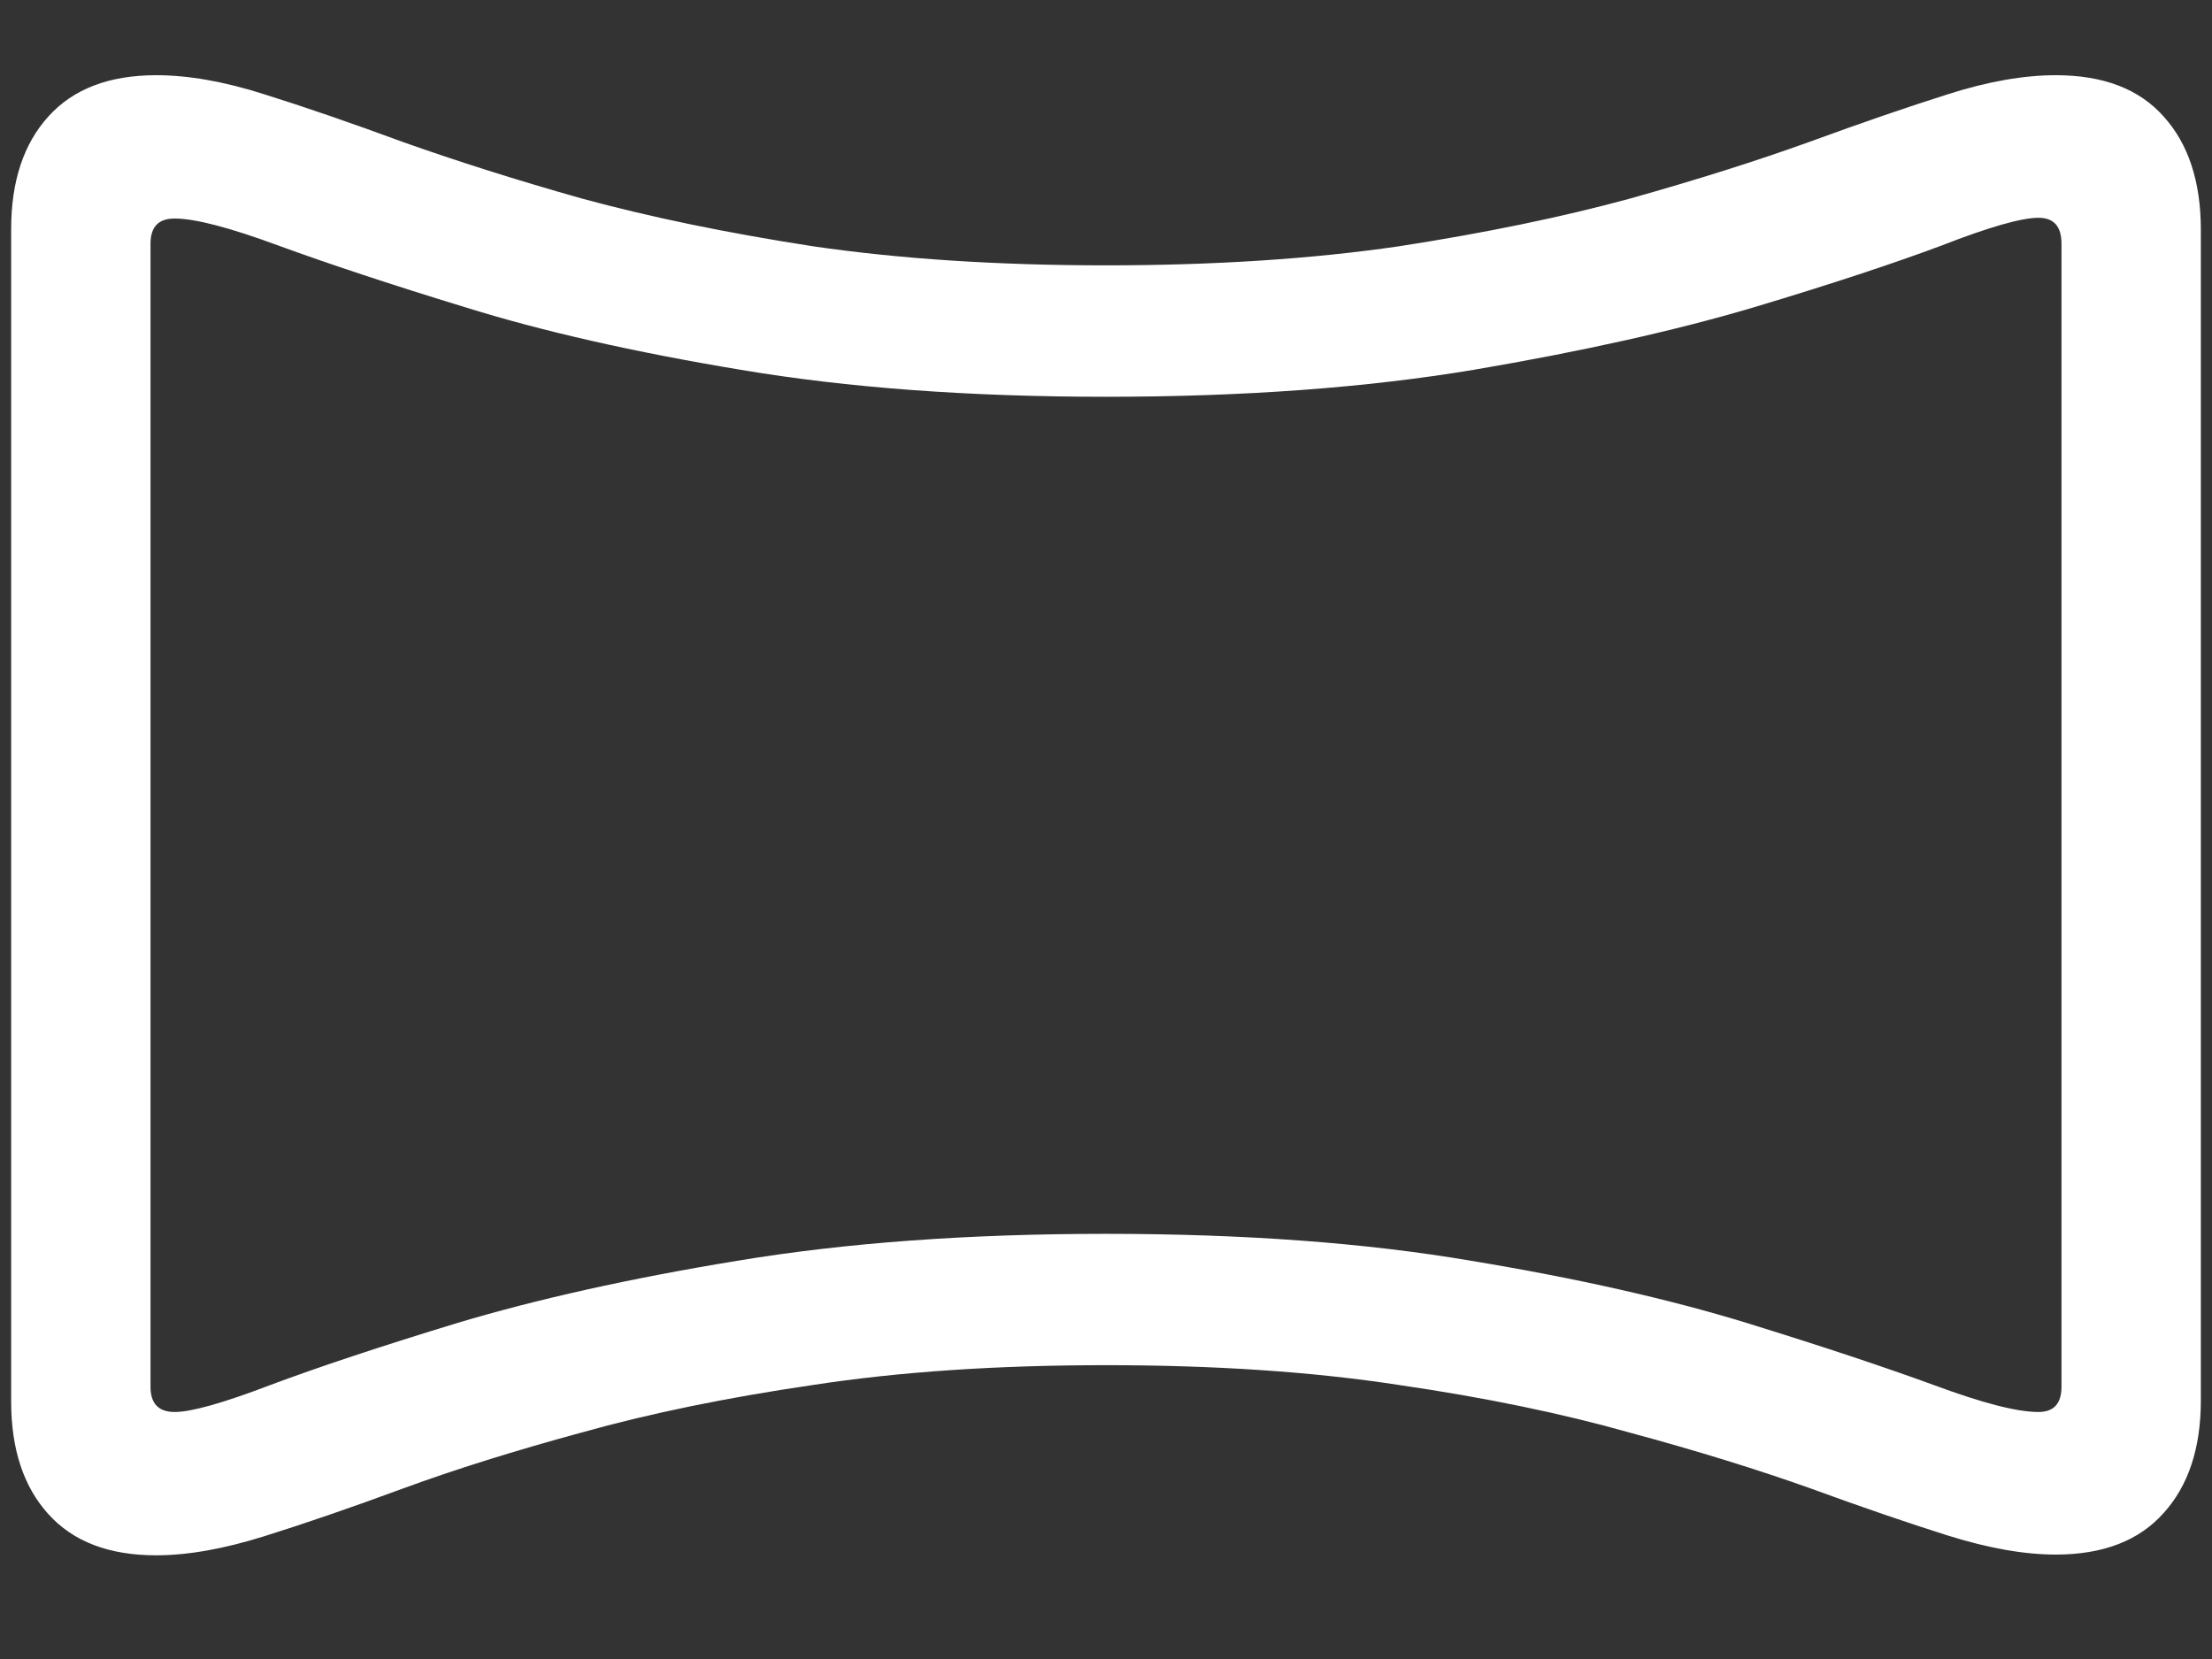 <?xml version="1.0" encoding="UTF-8"?>
<svg xmlns="http://www.w3.org/2000/svg" xmlns:xlink="http://www.w3.org/1999/xlink" width="24" height="18" viewBox="0 0 24 18" version="1.1">
<rect x="0" y="0" width="24" height="18" fill="#333333" stroke="none"/>
<g id="surface1">
<path style=" stroke:none;fill-rule:nonzero;fill:rgb(100%,100%,100%);fill-opacity:1;" d="M 1.695 16.875 C 2.039 16.875 2.43 16.805 2.867 16.668 C 3.305 16.531 3.805 16.359 4.367 16.152 C 4.93 15.945 5.578 15.742 6.309 15.543 C 7.047 15.336 7.883 15.164 8.82 15.027 C 9.758 14.883 10.82 14.812 12 14.812 C 13.18 14.812 14.242 14.883 15.18 15.027 C 16.117 15.164 16.949 15.336 17.68 15.543 C 18.418 15.742 19.07 15.945 19.633 16.145 C 20.199 16.352 20.699 16.523 21.133 16.66 C 21.57 16.797 21.961 16.867 22.305 16.867 C 22.82 16.867 23.211 16.715 23.477 16.414 C 23.742 16.121 23.879 15.715 23.879 15.195 L 23.879 2.492 C 23.879 1.969 23.742 1.559 23.477 1.266 C 23.211 0.965 22.82 0.816 22.305 0.816 C 21.961 0.816 21.57 0.883 21.133 1.023 C 20.699 1.16 20.199 1.332 19.633 1.539 C 19.07 1.742 18.418 1.949 17.68 2.156 C 16.949 2.355 16.117 2.527 15.18 2.672 C 14.242 2.809 13.18 2.879 12 2.879 C 10.82 2.879 9.758 2.809 8.82 2.672 C 7.883 2.527 7.051 2.355 6.32 2.156 C 5.586 1.949 4.938 1.742 4.367 1.539 C 3.805 1.332 3.305 1.16 2.867 1.023 C 2.43 0.883 2.039 0.816 1.695 0.816 C 1.184 0.816 0.793 0.965 0.523 1.266 C 0.258 1.559 0.121 1.965 0.121 2.484 L 0.121 15.207 C 0.121 15.727 0.258 16.133 0.523 16.426 C 0.793 16.727 1.184 16.875 1.695 16.875 Z M 1.895 15.32 C 1.719 15.32 1.633 15.227 1.633 15.047 L 1.633 2.645 C 1.633 2.461 1.719 2.371 1.895 2.371 C 2.117 2.371 2.492 2.469 3.02 2.664 C 3.543 2.855 4.223 3.082 5.055 3.336 C 5.883 3.594 6.879 3.82 8.035 4.012 C 9.191 4.207 10.512 4.305 12 4.305 C 13.492 4.305 14.824 4.207 15.992 4.012 C 17.168 3.812 18.18 3.586 19.023 3.336 C 19.871 3.082 20.555 2.855 21.066 2.664 C 21.586 2.461 21.934 2.363 22.117 2.363 C 22.285 2.363 22.367 2.457 22.367 2.645 L 22.367 15.047 C 22.367 15.227 22.285 15.32 22.117 15.32 C 21.883 15.32 21.508 15.223 20.98 15.027 C 20.457 14.836 19.777 14.609 18.945 14.352 C 18.117 14.098 17.121 13.871 15.965 13.68 C 14.816 13.484 13.492 13.387 12 13.387 C 10.508 13.387 9.172 13.484 7.996 13.68 C 6.828 13.871 5.82 14.098 4.969 14.352 C 4.125 14.609 3.445 14.836 2.934 15.027 C 2.422 15.223 2.074 15.32 1.895 15.32 Z M 1.895 15.32 "/>
</g>
</svg>

